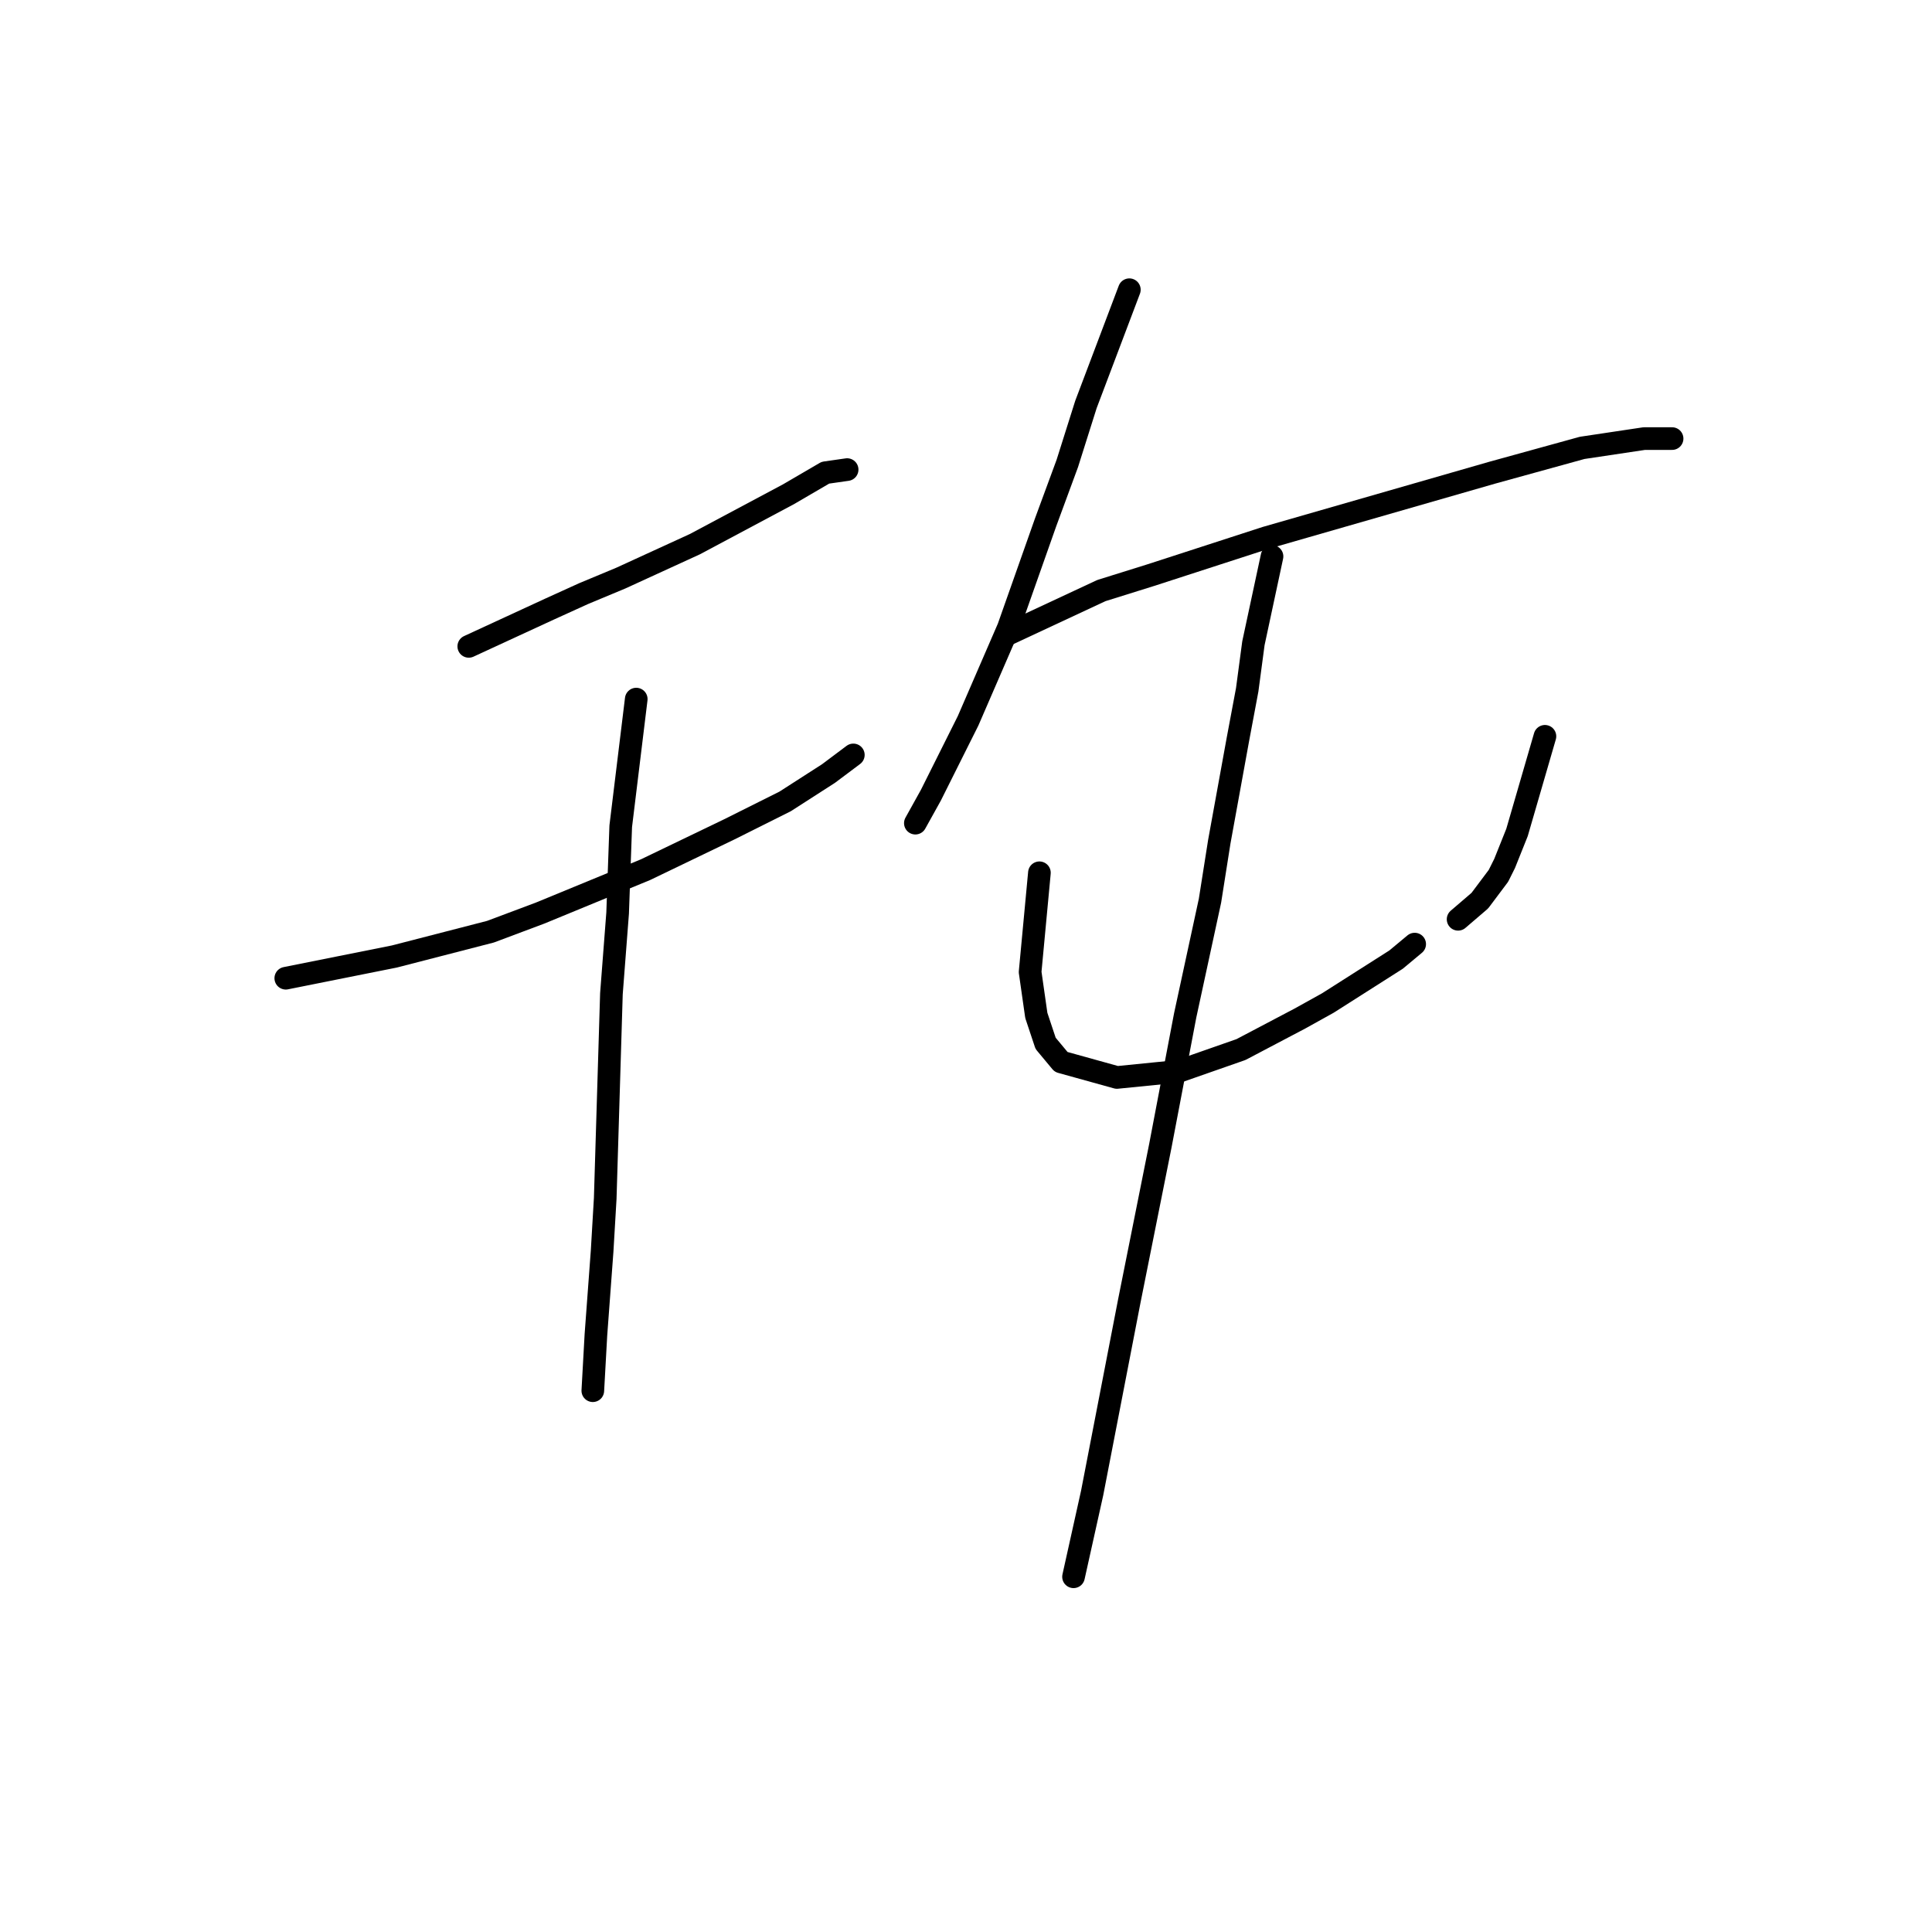 <?xml version="1.0" standalone="no"?>
    <svg width="256" height="256" xmlns="http://www.w3.org/2000/svg" version="1.1">
    <polyline stroke="black" stroke-width="3" stroke-linecap="round" fill="transparent" stroke-linejoin="round" points="62.114 85.648 72.798 80.717 77.319 78.662 82.25 76.607 92.113 72.087 104.441 65.512 109.372 62.635 112.249 62.224 112.249 62.224 " />
        <polyline stroke="black" stroke-width="3" stroke-linecap="round" fill="transparent" stroke-linejoin="round" points="37.868 129.619 52.251 126.742 64.99 123.455 71.565 120.989 85.537 115.236 96.633 109.894 104.03 106.195 109.783 102.497 113.071 100.031 113.071 100.031 " />
        <polyline stroke="black" stroke-width="3" stroke-linecap="round" fill="transparent" stroke-linejoin="round" points="84.305 92.634 82.25 109.483 81.839 120.989 81.017 131.674 80.195 158.796 79.784 165.782 78.962 176.878 78.551 184.275 78.551 184.275 " />
        <polyline stroke="black" stroke-width="3" stroke-linecap="round" fill="transparent" stroke-linejoin="round" points="149.645 38.389 143.892 53.594 141.426 61.402 138.549 69.21 133.618 83.182 128.276 95.511 123.344 105.373 121.29 109.072 121.29 109.072 " />
        <polyline stroke="black" stroke-width="3" stroke-linecap="round" fill="transparent" stroke-linejoin="round" points="133.618 84.004 145.946 78.251 152.522 76.196 167.727 71.265 197.726 62.635 209.643 59.347 217.862 58.115 221.56 58.115 221.56 58.115 " />
        <polyline stroke="black" stroke-width="3" stroke-linecap="round" fill="transparent" stroke-linejoin="round" points="137.728 115.647 136.495 128.797 136.906 131.674 137.317 134.55 138.549 138.249 140.604 140.715 148.001 142.769 156.22 141.947 164.439 139.071 172.247 134.961 175.945 132.907 184.986 127.153 187.452 125.099 187.452 125.099 " />
        <polyline stroke="black" stroke-width="3" stroke-linecap="round" fill="transparent" stroke-linejoin="round" points="204.712 97.565 201.013 110.305 199.369 114.414 198.548 116.058 196.082 119.345 193.205 121.811 193.205 121.811 " />
        <polyline stroke="black" stroke-width="3" stroke-linecap="round" fill="transparent" stroke-linejoin="round" points="168.549 73.73 166.083 85.237 165.261 91.401 164.028 97.976 161.562 111.537 160.33 119.345 157.042 134.55 153.754 151.81 149.645 172.357 144.714 197.836 142.248 208.932 142.248 208.932 " />
        </svg>